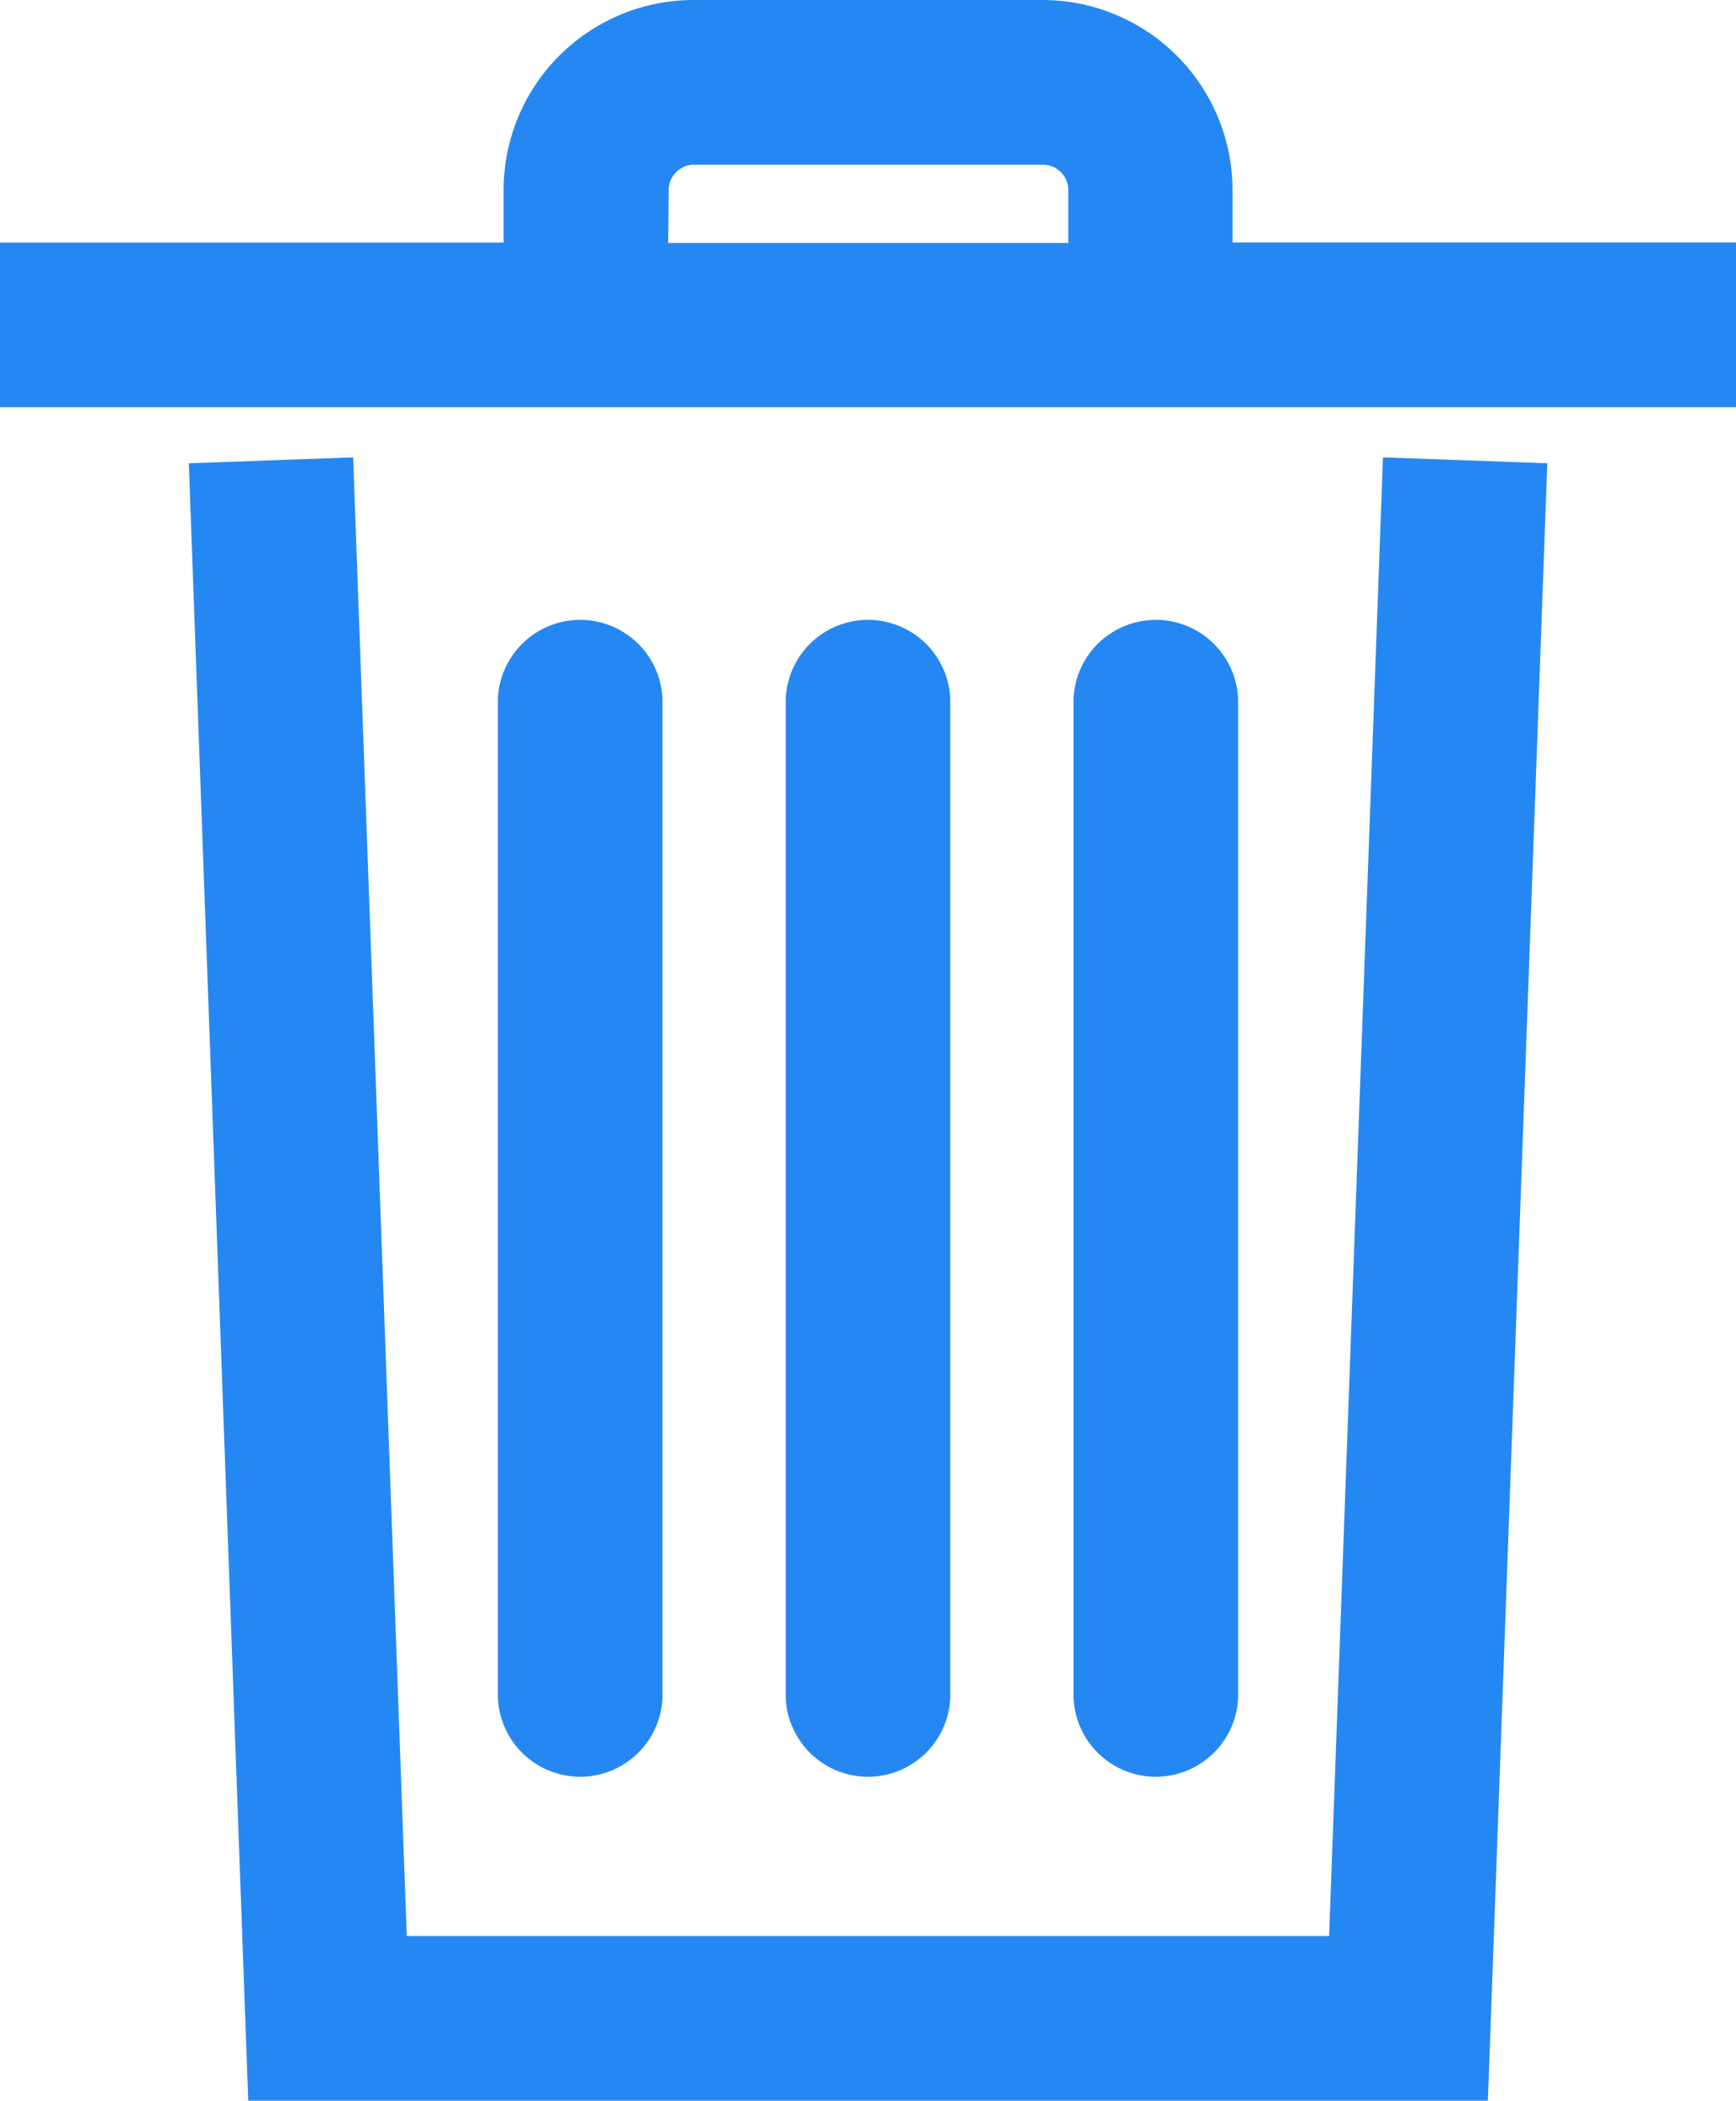 <svg xmlns="http://www.w3.org/2000/svg" fill="#2588f2" width="14.609" height="17.674" viewBox="0 0 14.609 17.674"><g transform="translate(-19.21 -11.4)"><path d="M35.506,40.061H27.744L27.293,27.62l-1.383.05.5,13.776H36.842l.5-13.776-1.383-.05Z" transform="translate(-5.111 -12.372)"/><path d="M38.255,42.379v-8.4a.693.693,0,0,0-1.385,0v8.4a.693.693,0,0,0,1.385,0Z" transform="translate(-13.47 -16.697)"/><path d="M48.465,42.379v-8.4a.693.693,0,0,0-1.385,0v8.4a.693.693,0,0,0,1.385,0Z" transform="translate(-21.258 -16.697)"/><path d="M58.675,42.379v-8.4a.693.693,0,0,0-1.385,0v8.4a.693.693,0,0,0,1.385,0Z" transform="translate(-29.046 -16.697)"/><path d="M29.582,13.44V13a1.6,1.6,0,0,0-1.6-1.6H25.048a1.6,1.6,0,0,0-1.6,1.6v.441H19.21v1.385H33.819V13.44ZM24.837,13a.214.214,0,0,1,.216-.214h2.928A.214.214,0,0,1,28.2,13v.444H24.833Z" transform="translate(0)"/></g></svg>